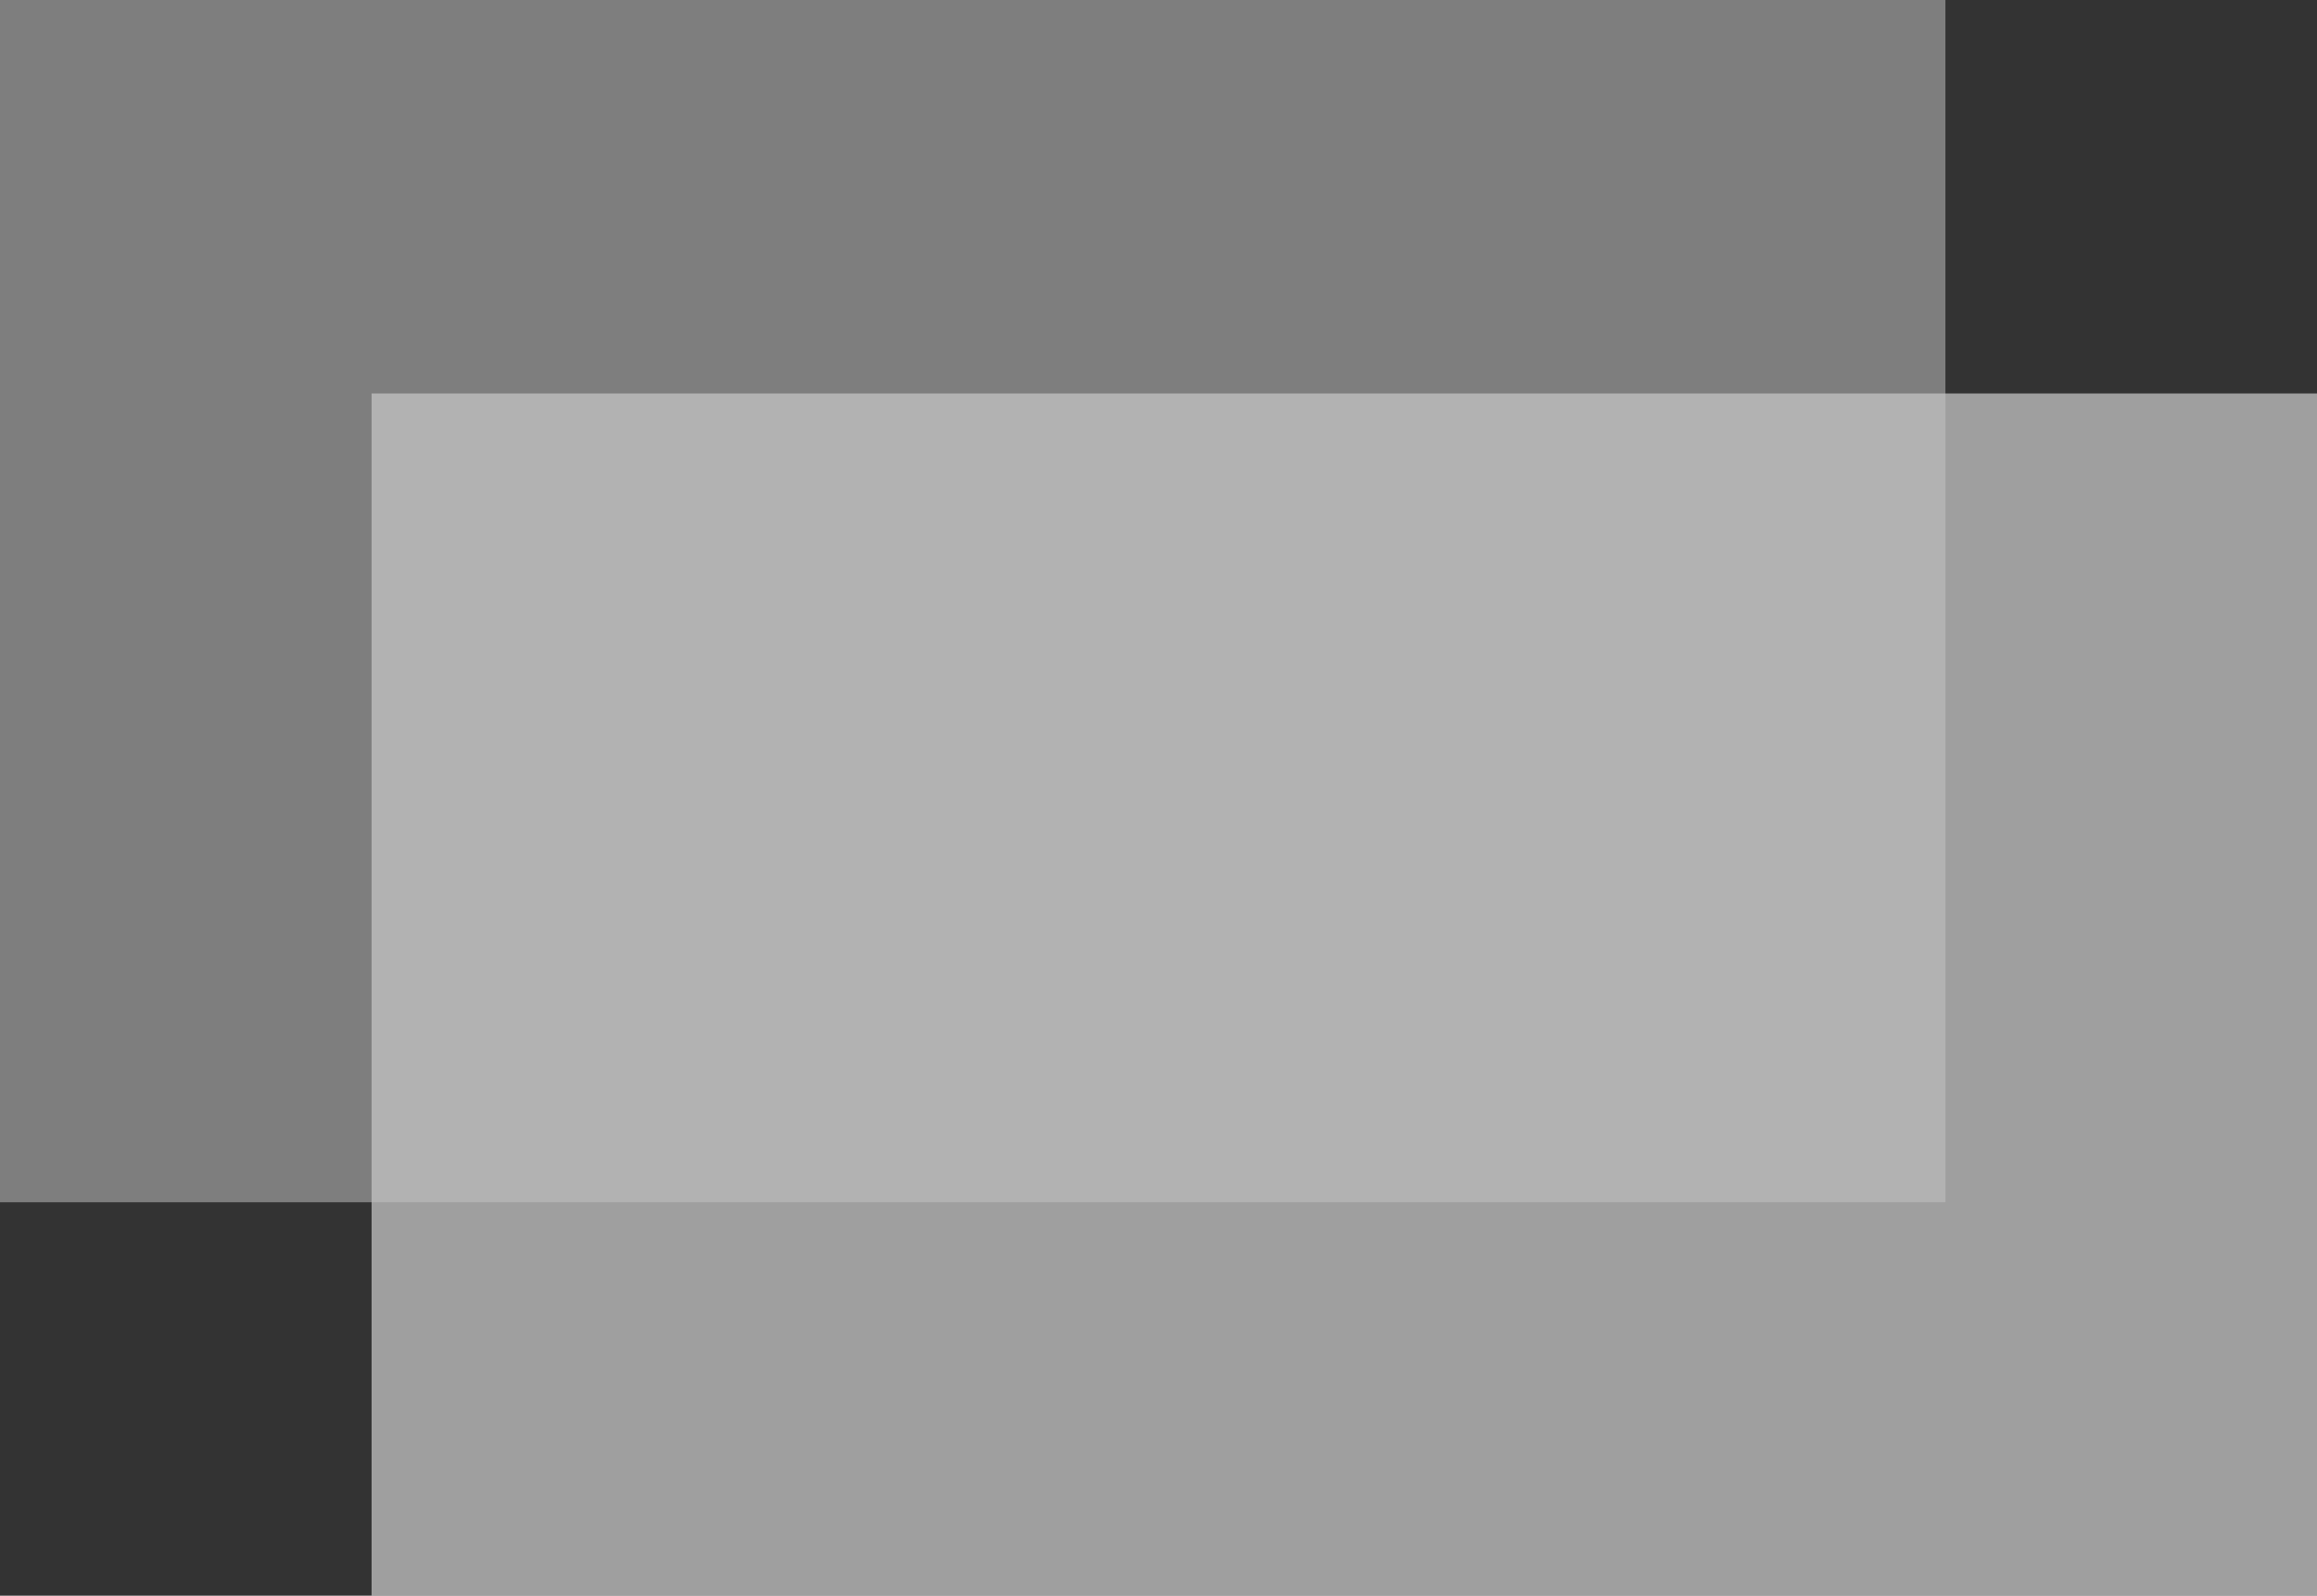 <svg width="106" height="73" viewBox="0 0 106 73" fill="none" xmlns="http://www.w3.org/2000/svg">
<rect x="0" y="0" width="106" height="73" fill="#333333" stroke="none"/>
<rect x="17" y="18" width="89" height="55" fill="white" fill-opacity="0.53"/>
<rect width="89" height="55" fill="#C4C4C4" fill-opacity="0.52"/>
</svg>
